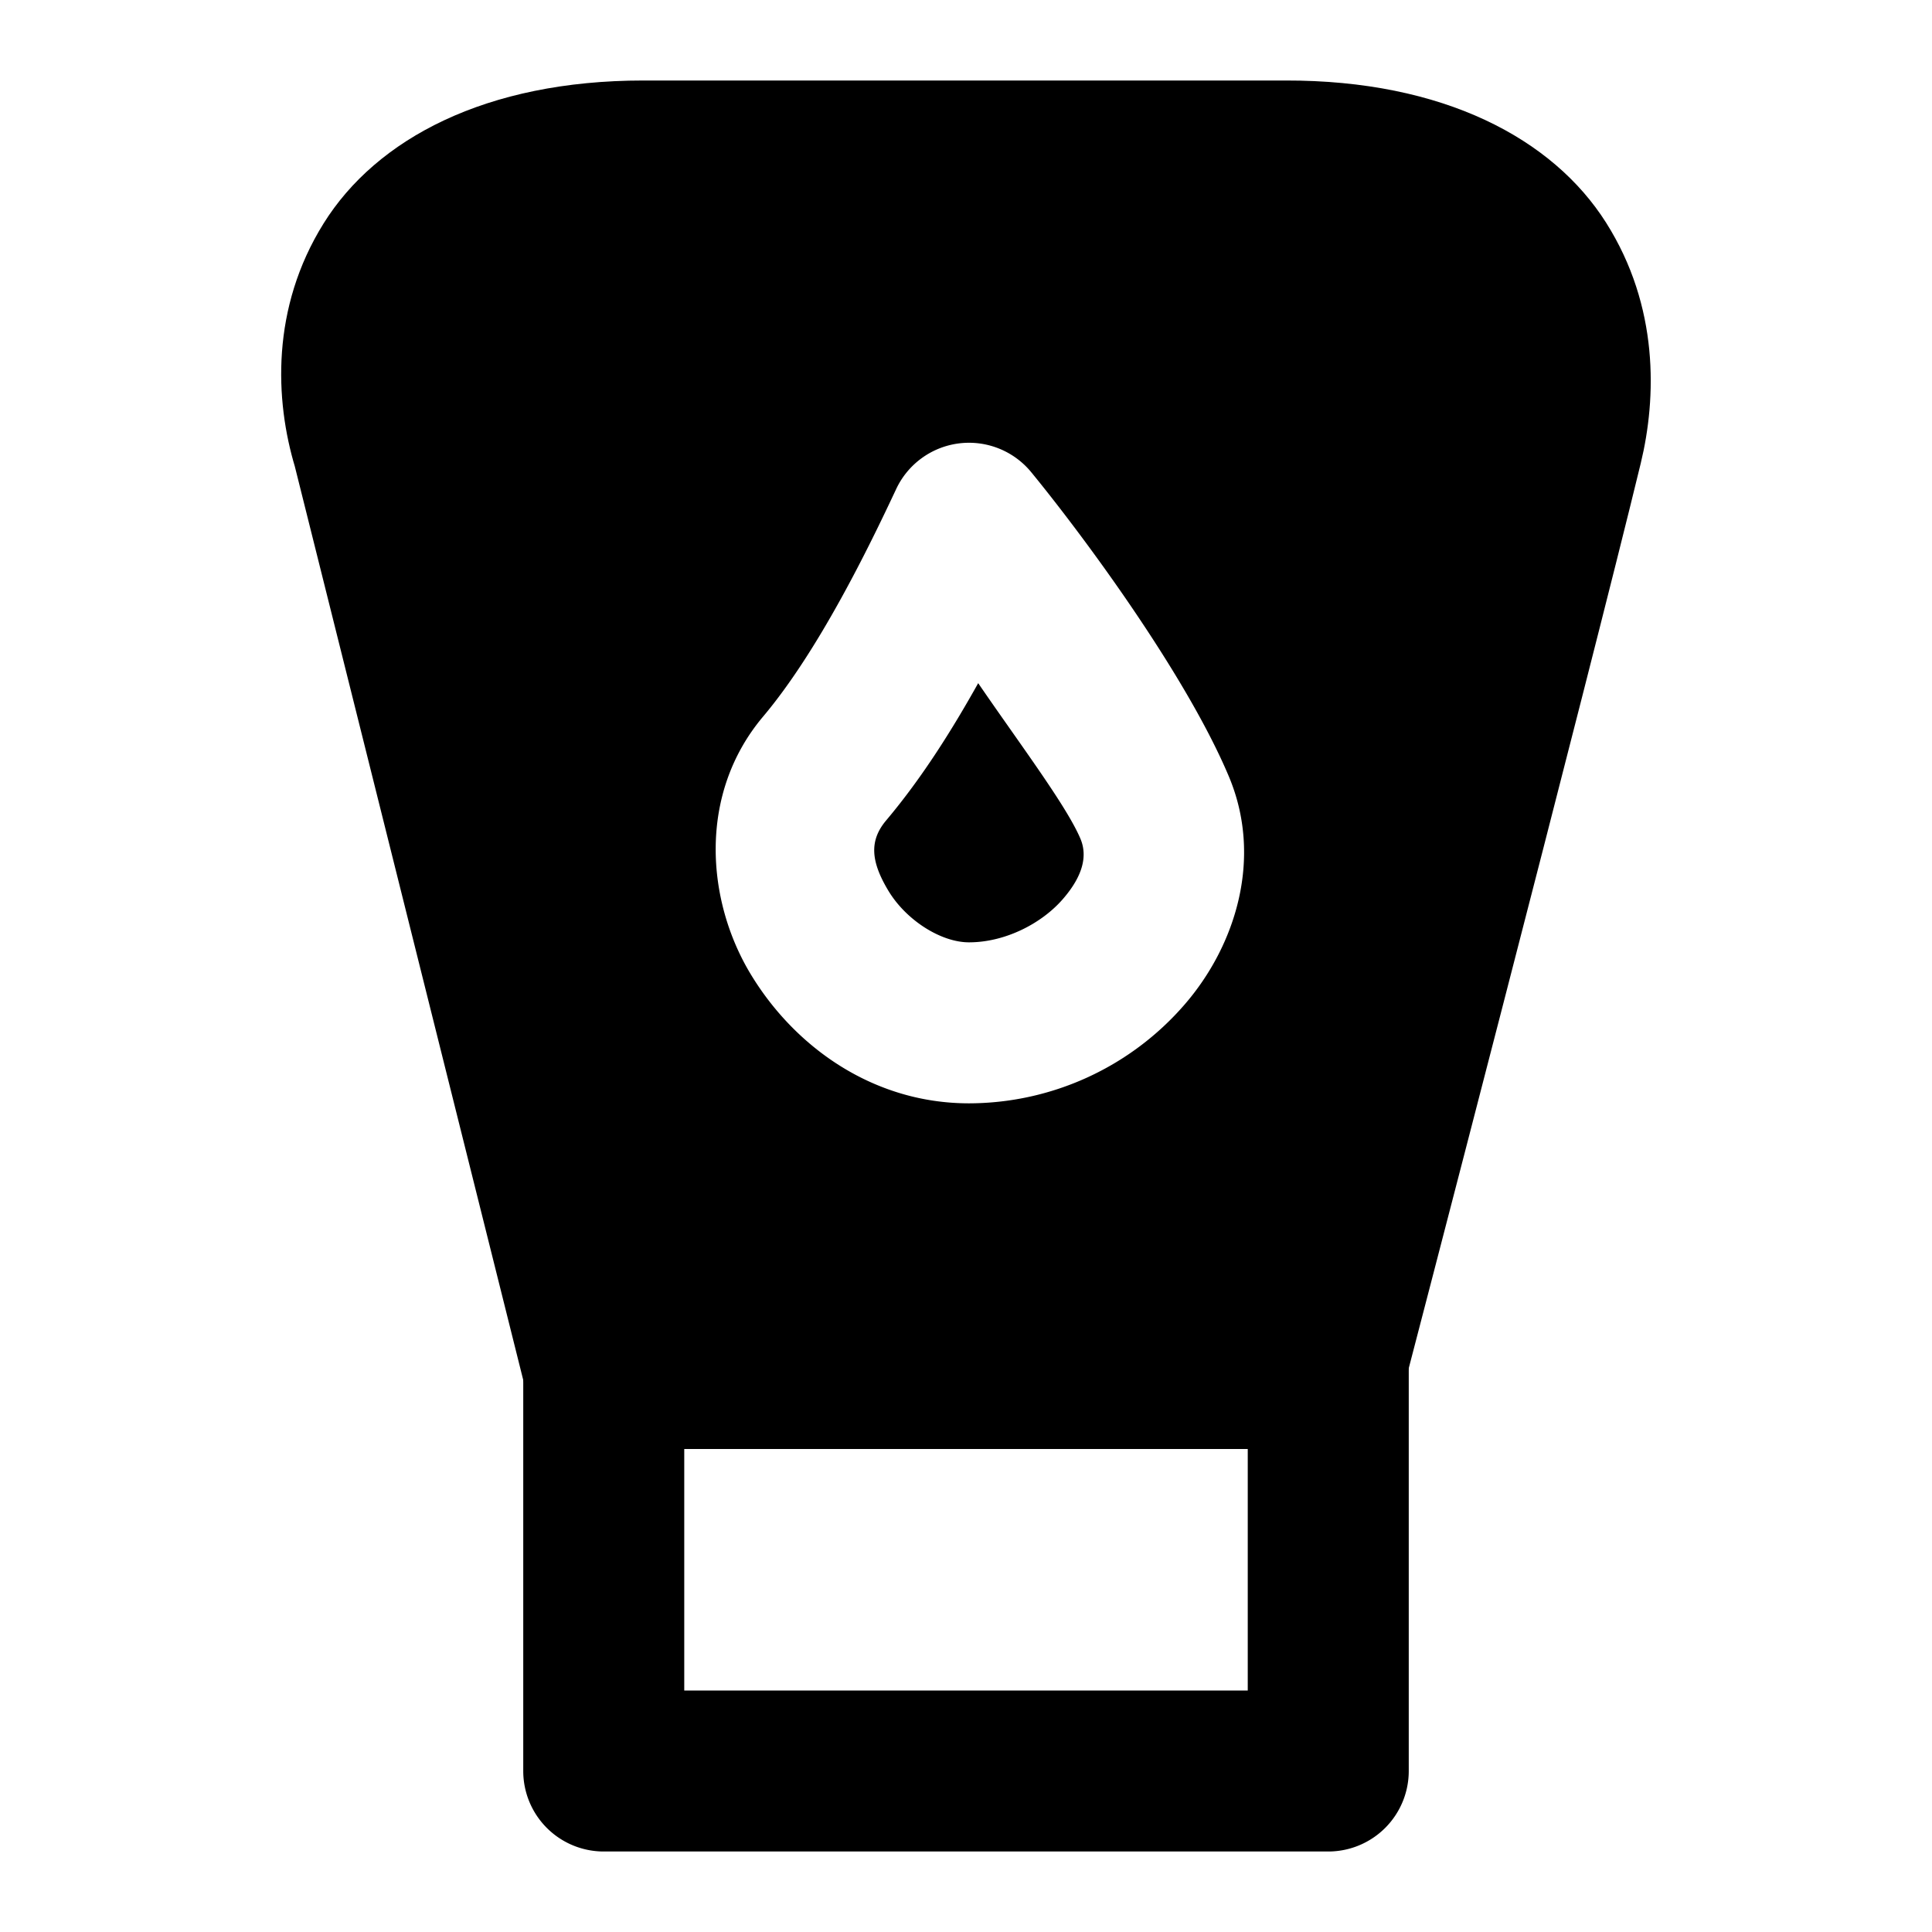 <svg xmlns="http://www.w3.org/2000/svg" width="48" height="48" viewBox="0 0 48 48"><path d="M15 32a2 2 0 0 0-2 2v10a2 2 0 0 0 2 2h18a2 2 0 0 0 2-2V34a2 2 0 0 0-2-2 2 2 0 0 0-2 2v8H17v-8a2 2 0 0 0-2-2z"/><path d="M15.986 4c-6.943 0-7.474 4.605-6.738 7.04L14.988 34h17.944s4.642-17.818 5.886-22.96c.59-2.435.092-7.057-6.882-7.04zm7.84 7.016a2 2 0 0 1 1.795.716c1.335 1.63 3.85 5.045 4.908 7.555.856 2.03.17 4.21-1.101 5.674a7.1 7.1 0 0 1-5.354 2.451c-2.38 0-4.333-1.4-5.428-3.217s-1.315-4.46.313-6.392c1.381-1.639 2.623-4.196 3.305-5.65a2 2 0 0 1 1.562-1.137zm.477 5.957c-.63 1.125-1.377 2.33-2.285 3.408-.422.5-.389 1.014.054 1.75.443.735 1.309 1.281 2.002 1.281.905 0 1.81-.472 2.332-1.074.523-.602.607-1.096.438-1.498-.342-.812-1.505-2.354-2.541-3.867z"/><path d="M15.986 2c-3.914 0-6.635 1.45-7.945 3.549s-1.215 4.391-.707 6.07l-.025-.094L13.428 36h21.049l.39-1.496S39.5 16.732 40.764 11.51c.393-1.624.459-3.892-.862-5.979-1.32-2.085-4.04-3.54-7.966-3.531Zm0 4h15.952c3.045-.008 4.06.84 4.585 1.67.525.829.548 2.09.352 2.9-1.145 4.734-4.96 19.373-5.496 21.43H16.55l-5.373-21.492-.014-.047c-.228-.756-.237-1.983.27-2.795S12.957 6 15.986 6Z"/></svg>